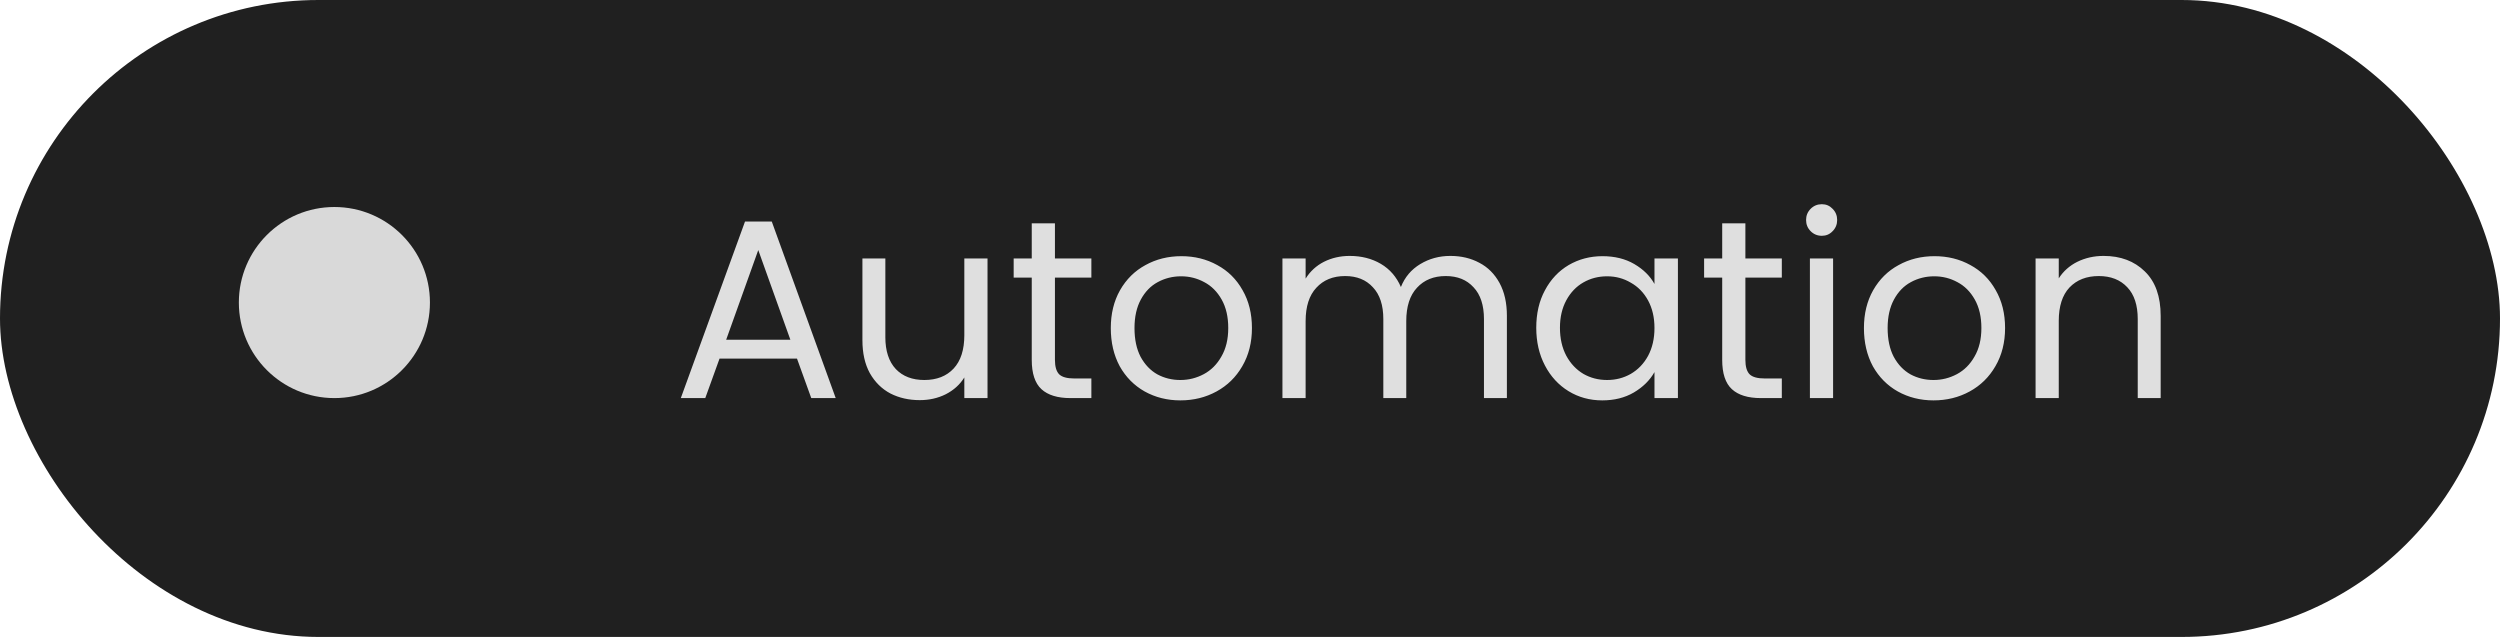 <svg width="157" height="40" viewBox="0 0 157 40" fill="none" xmlns="http://www.w3.org/2000/svg">
<rect width="157" height="40" rx="20" fill="#202020"/>
<circle cx="21" cy="19" r="6" fill="#D9D9D9"/>
<path d="M50.051 22.52H45.187L44.291 25H42.755L46.787 13.912H48.467L52.483 25H50.947L50.051 22.52ZM49.635 21.336L47.619 15.704L45.603 21.336H49.635ZM62.016 16.232V25H60.56V23.704C60.282 24.152 59.893 24.504 59.392 24.76C58.901 25.005 58.357 25.128 57.76 25.128C57.077 25.128 56.464 24.989 55.92 24.712C55.376 24.424 54.944 23.997 54.624 23.432C54.315 22.867 54.16 22.179 54.16 21.368V16.232H55.6V21.176C55.6 22.04 55.819 22.707 56.256 23.176C56.693 23.635 57.291 23.864 58.048 23.864C58.827 23.864 59.44 23.624 59.888 23.144C60.336 22.664 60.56 21.965 60.56 21.048V16.232H62.016ZM66.25 17.432V22.6C66.25 23.027 66.341 23.331 66.522 23.512C66.704 23.683 67.018 23.768 67.466 23.768H68.538V25H67.226C66.415 25 65.808 24.813 65.402 24.44C64.997 24.067 64.794 23.453 64.794 22.6V17.432H63.658V16.232H64.794V14.024H66.25V16.232H68.538V17.432H66.25ZM74.126 25.144C73.305 25.144 72.558 24.957 71.886 24.584C71.225 24.211 70.702 23.683 70.318 23C69.945 22.307 69.758 21.507 69.758 20.6C69.758 19.704 69.95 18.915 70.334 18.232C70.729 17.539 71.262 17.011 71.934 16.648C72.606 16.275 73.358 16.088 74.19 16.088C75.022 16.088 75.774 16.275 76.446 16.648C77.118 17.011 77.646 17.533 78.03 18.216C78.425 18.899 78.622 19.693 78.622 20.6C78.622 21.507 78.42 22.307 78.014 23C77.62 23.683 77.081 24.211 76.398 24.584C75.716 24.957 74.958 25.144 74.126 25.144ZM74.126 23.864C74.649 23.864 75.14 23.741 75.598 23.496C76.057 23.251 76.425 22.883 76.702 22.392C76.99 21.901 77.134 21.304 77.134 20.6C77.134 19.896 76.996 19.299 76.718 18.808C76.441 18.317 76.078 17.955 75.63 17.72C75.182 17.475 74.697 17.352 74.174 17.352C73.641 17.352 73.15 17.475 72.702 17.72C72.265 17.955 71.913 18.317 71.646 18.808C71.38 19.299 71.246 19.896 71.246 20.6C71.246 21.315 71.374 21.917 71.63 22.408C71.897 22.899 72.249 23.267 72.686 23.512C73.124 23.747 73.604 23.864 74.126 23.864ZM91.081 16.072C91.763 16.072 92.371 16.216 92.905 16.504C93.438 16.781 93.859 17.203 94.169 17.768C94.478 18.333 94.633 19.021 94.633 19.832V25H93.193V20.04C93.193 19.165 92.974 18.499 92.537 18.04C92.11 17.571 91.529 17.336 90.793 17.336C90.035 17.336 89.433 17.581 88.985 18.072C88.537 18.552 88.313 19.251 88.313 20.168V25H86.873V20.04C86.873 19.165 86.654 18.499 86.217 18.04C85.79 17.571 85.209 17.336 84.473 17.336C83.715 17.336 83.113 17.581 82.665 18.072C82.217 18.552 81.993 19.251 81.993 20.168V25H80.537V16.232H81.993V17.496C82.281 17.037 82.665 16.685 83.145 16.44C83.635 16.195 84.174 16.072 84.761 16.072C85.497 16.072 86.147 16.237 86.713 16.568C87.278 16.899 87.699 17.384 87.977 18.024C88.222 17.405 88.627 16.925 89.193 16.584C89.758 16.243 90.387 16.072 91.081 16.072ZM96.477 20.584C96.477 19.688 96.658 18.904 97.021 18.232C97.384 17.549 97.88 17.021 98.509 16.648C99.149 16.275 99.858 16.088 100.637 16.088C101.405 16.088 102.072 16.253 102.637 16.584C103.202 16.915 103.624 17.331 103.901 17.832V16.232H105.373V25H103.901V23.368C103.613 23.88 103.181 24.307 102.605 24.648C102.04 24.979 101.378 25.144 100.621 25.144C99.842 25.144 99.138 24.952 98.509 24.568C97.88 24.184 97.384 23.645 97.021 22.952C96.658 22.259 96.477 21.469 96.477 20.584ZM103.901 20.6C103.901 19.939 103.768 19.363 103.501 18.872C103.234 18.381 102.872 18.008 102.413 17.752C101.965 17.485 101.469 17.352 100.925 17.352C100.381 17.352 99.885 17.48 99.437 17.736C98.989 17.992 98.632 18.365 98.365 18.856C98.098 19.347 97.965 19.923 97.965 20.584C97.965 21.256 98.098 21.843 98.365 22.344C98.632 22.835 98.989 23.213 99.437 23.48C99.885 23.736 100.381 23.864 100.925 23.864C101.469 23.864 101.965 23.736 102.413 23.48C102.872 23.213 103.234 22.835 103.501 22.344C103.768 21.843 103.901 21.261 103.901 20.6ZM109.61 17.432V22.6C109.61 23.027 109.7 23.331 109.882 23.512C110.063 23.683 110.378 23.768 110.826 23.768H111.898V25H110.586C109.775 25 109.167 24.813 108.762 24.44C108.356 24.067 108.154 23.453 108.154 22.6V17.432H107.018V16.232H108.154V14.024H109.61V16.232H111.898V17.432H109.61ZM114.414 14.808C114.136 14.808 113.902 14.712 113.71 14.52C113.518 14.328 113.422 14.093 113.422 13.816C113.422 13.539 113.518 13.304 113.71 13.112C113.902 12.92 114.136 12.824 114.414 12.824C114.68 12.824 114.904 12.92 115.086 13.112C115.278 13.304 115.374 13.539 115.374 13.816C115.374 14.093 115.278 14.328 115.086 14.52C114.904 14.712 114.68 14.808 114.414 14.808ZM115.118 16.232V25H113.662V16.232H115.118ZM121.423 25.144C120.602 25.144 119.855 24.957 119.183 24.584C118.522 24.211 117.999 23.683 117.615 23C117.242 22.307 117.055 21.507 117.055 20.6C117.055 19.704 117.247 18.915 117.631 18.232C118.026 17.539 118.559 17.011 119.231 16.648C119.903 16.275 120.655 16.088 121.487 16.088C122.319 16.088 123.071 16.275 123.743 16.648C124.415 17.011 124.943 17.533 125.327 18.216C125.722 18.899 125.919 19.693 125.919 20.6C125.919 21.507 125.717 22.307 125.311 23C124.917 23.683 124.378 24.211 123.695 24.584C123.013 24.957 122.255 25.144 121.423 25.144ZM121.423 23.864C121.946 23.864 122.437 23.741 122.895 23.496C123.354 23.251 123.722 22.883 123.999 22.392C124.287 21.901 124.431 21.304 124.431 20.6C124.431 19.896 124.293 19.299 124.015 18.808C123.738 18.317 123.375 17.955 122.927 17.72C122.479 17.475 121.994 17.352 121.471 17.352C120.938 17.352 120.447 17.475 119.999 17.72C119.562 17.955 119.21 18.317 118.943 18.808C118.677 19.299 118.543 19.896 118.543 20.6C118.543 21.315 118.671 21.917 118.927 22.408C119.194 22.899 119.546 23.267 119.983 23.512C120.421 23.747 120.901 23.864 121.423 23.864ZM132.106 16.072C133.172 16.072 134.036 16.397 134.698 17.048C135.359 17.688 135.69 18.616 135.69 19.832V25H134.25V20.04C134.25 19.165 134.031 18.499 133.594 18.04C133.156 17.571 132.559 17.336 131.802 17.336C131.034 17.336 130.42 17.576 129.962 18.056C129.514 18.536 129.29 19.235 129.29 20.152V25H127.834V16.232H129.29V17.48C129.578 17.032 129.967 16.685 130.458 16.44C130.959 16.195 131.508 16.072 132.106 16.072Z" fill="#DFDFDF"/>
</svg>

